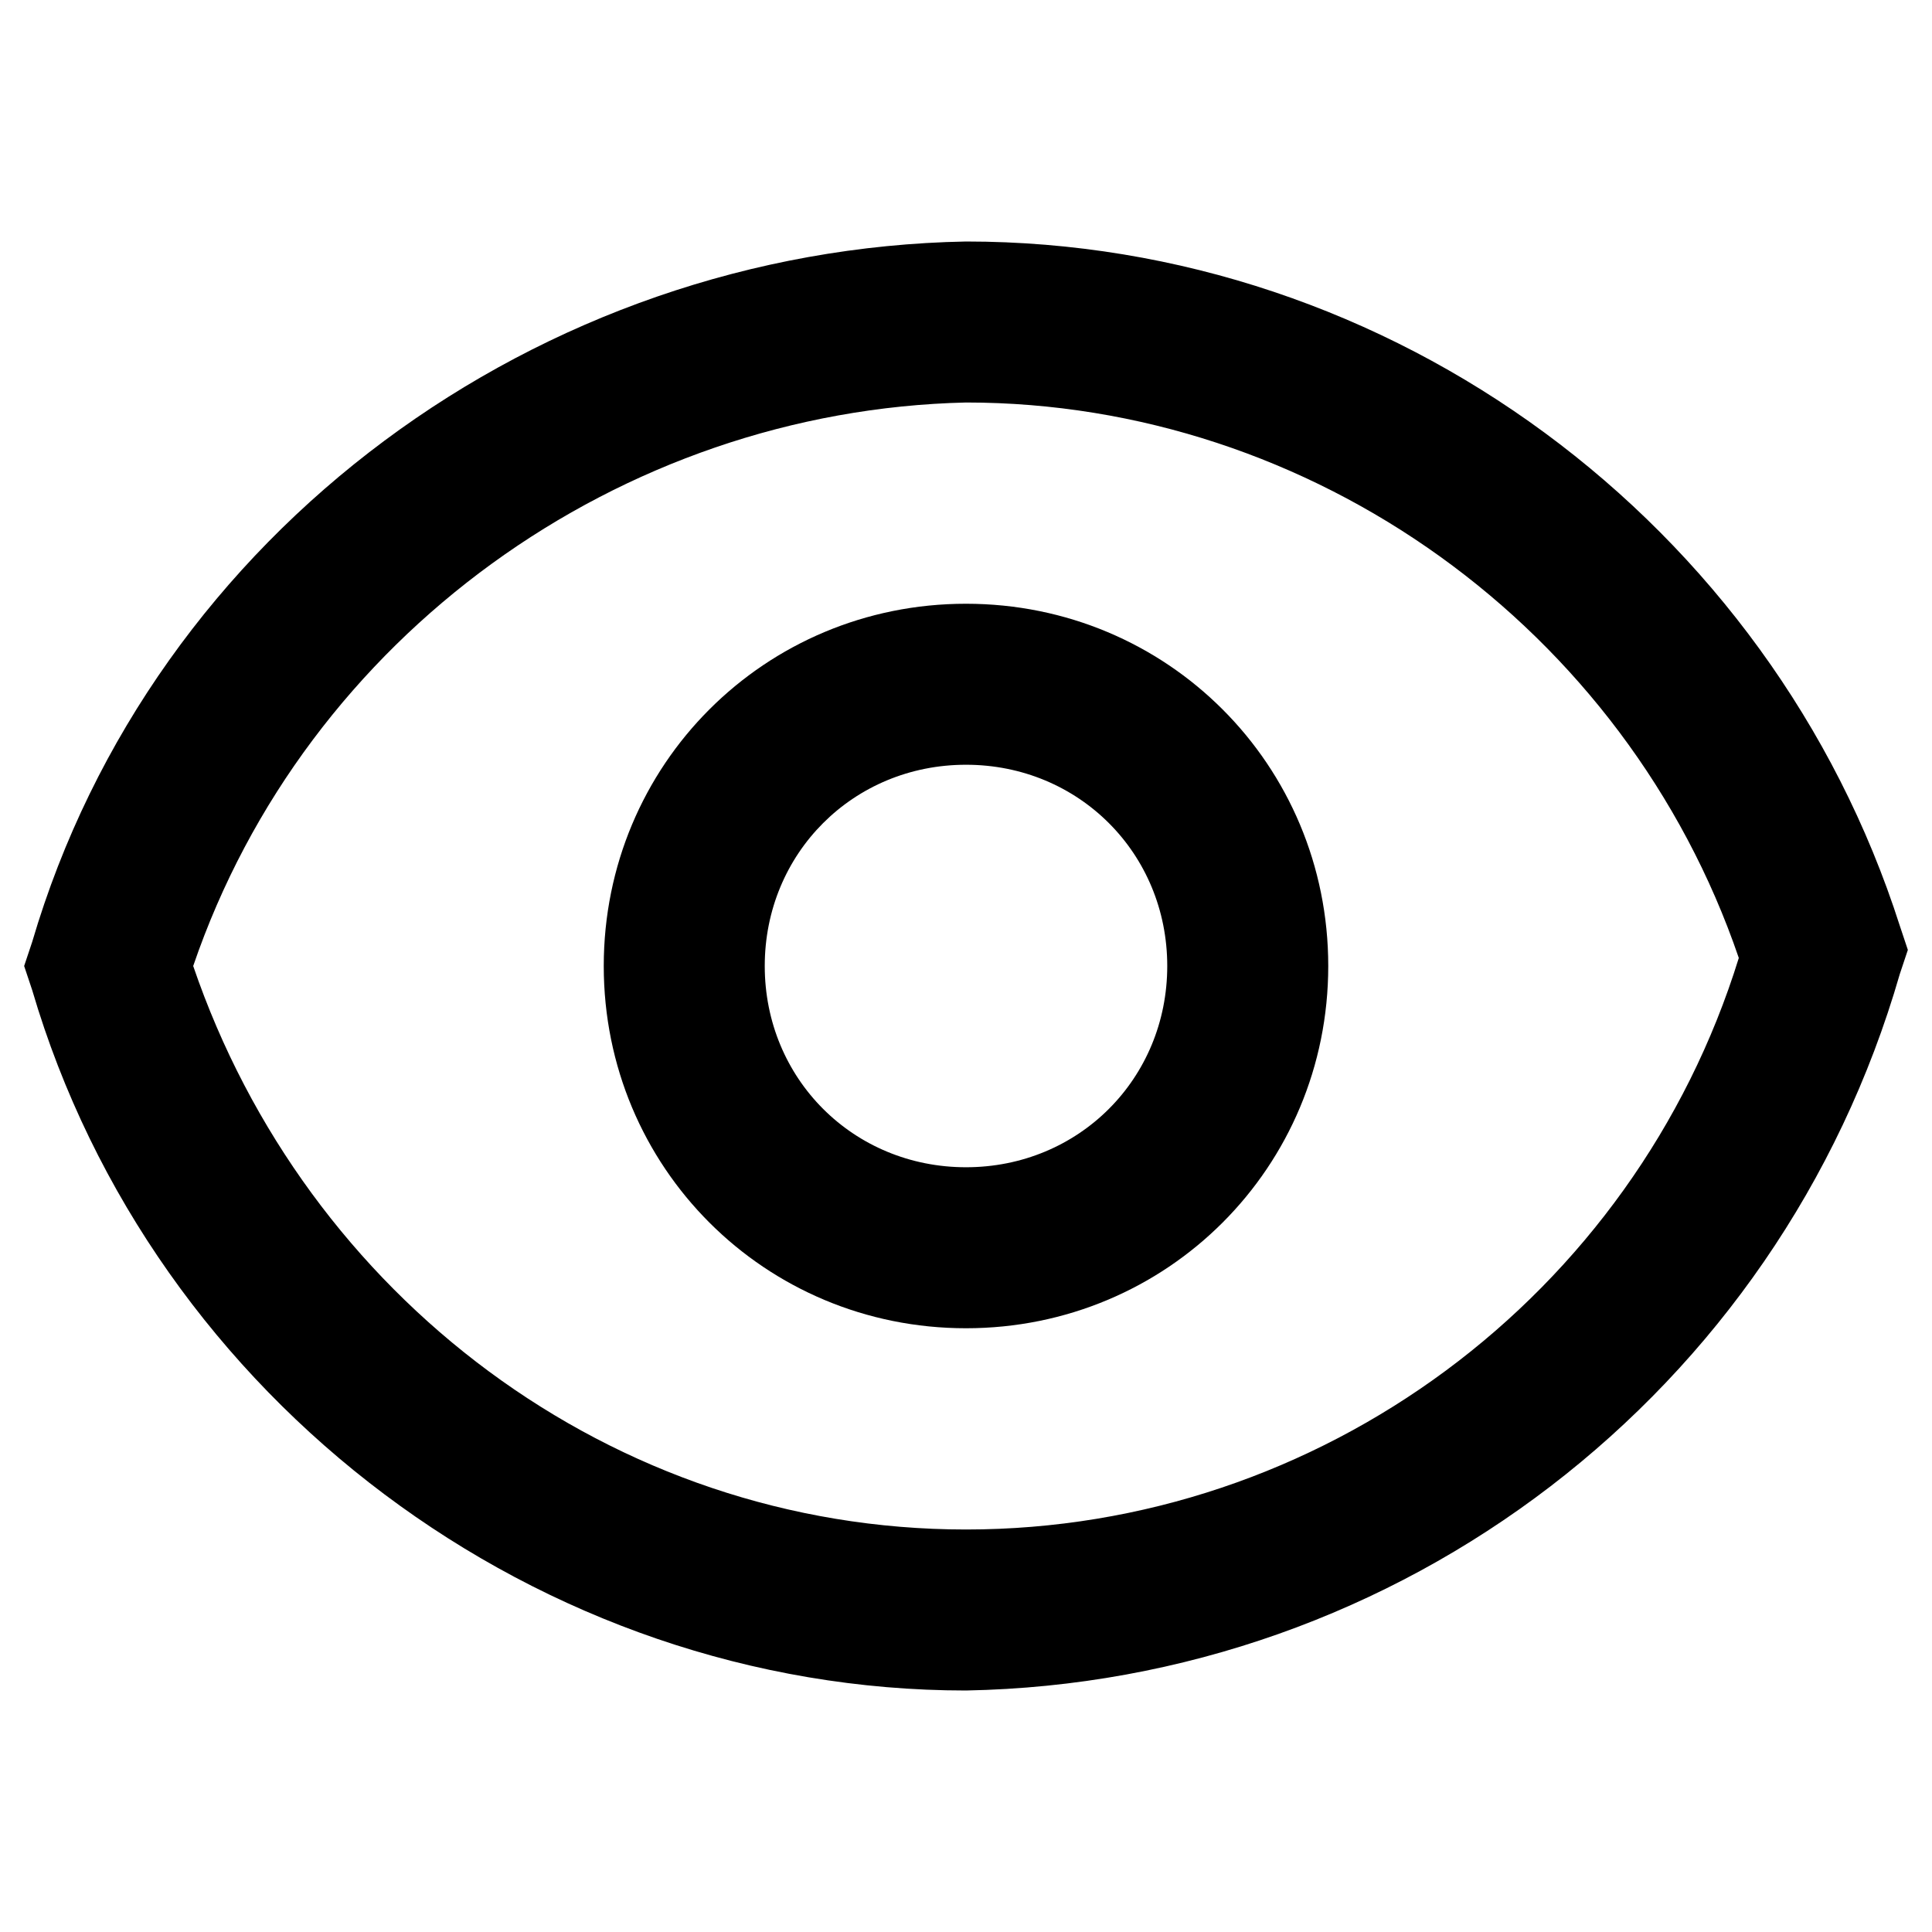 <?xml version="1.0" encoding="utf-8"?>
<!-- Generator: Adobe Illustrator 26.0.2, SVG Export Plug-In . SVG Version: 6.00 Build 0)  -->
<svg version="1.0" id="Layer_1" xmlns="http://www.w3.org/2000/svg" xmlns:xlink="http://www.w3.org/1999/xlink" x="0px" y="0px"
	 viewBox="0 0 24 24" style="enable-background:new 0 0 24 24;" xml:space="preserve">
<style type="text/css">
	.st0{display:none;}
	.st1{display:inline;fill:none;stroke:#000000;stroke-width:2;stroke-miterlimit:10;}
</style>
<g className="st0">
	<path className="st1" d="M-75.1,12c1.4-4.8,5.9-8.1,10.9-8.1c5,0,9.4,3.2,10.9,8c-1.4,4.9-5.8,8.2-10.9,8.2
		C-69.2,20.1-73.7,16.8-75.1,12z"/>
	<circle className="st1" cx="-64.2" cy="12" r="3.6"/>
</g>
<g>
	<g>
		<path d="M12,21c-5.3,0-10.1-3.6-11.6-8.7L0.3,12l0.1-0.3C1.9,6.6,6.7,3.1,12,3c0,0,0,0,0,0c5.3,0,10,3.5,11.6,8.5l0.1,0.3
			l-0.1,0.3C22.1,17.3,17.4,20.9,12,21C12,21,12,21,12,21z M2.4,12c1.4,4.1,5.2,7,9.6,7c0,0,0,0,0,0c4.4,0,8.3-2.9,9.6-7.1
			C20.2,7.8,16.3,5,12,5c0,0,0,0,0,0C7.7,5.1,3.8,7.9,2.4,12z"/>
	</g>
	<g>
		<path d="M12,16.5c-2.5,0-4.5-2-4.5-4.5s2-4.5,4.5-4.5s4.5,2,4.5,4.5S14.5,16.5,12,16.5z M12,9.5c-1.4,0-2.5,1.1-2.5,2.5
			s1.1,2.5,2.5,2.5s2.5-1.1,2.5-2.5S13.4,9.5,12,9.5z"/>
	</g>
</g>
<g className="st0">
	<path className="st1" d="M-23.5,12c1.4-4.7,5.8-7.9,10.7-8c4.9,0,9.2,3.2,10.7,7.8c-1.4,4.8-5.7,8.1-10.7,8.1
		C-17.7,20-22.1,16.7-23.5,12z"/>
	<circle className="st1" cx="-12.8" cy="12" r="3.5"/>
</g>
<g className="st0">
	<path className="st1" d="M-42,12c1-3.5,4.3-5.9,7.9-5.9c3.6,0,6.8,2.4,7.9,5.8c-1,3.5-4.3,6-7.9,6C-37.7,17.9-41,15.5-42,12z"/>
	<circle className="st1" cx="-34.1" cy="12" r="2.6"/>
</g>
</svg>
